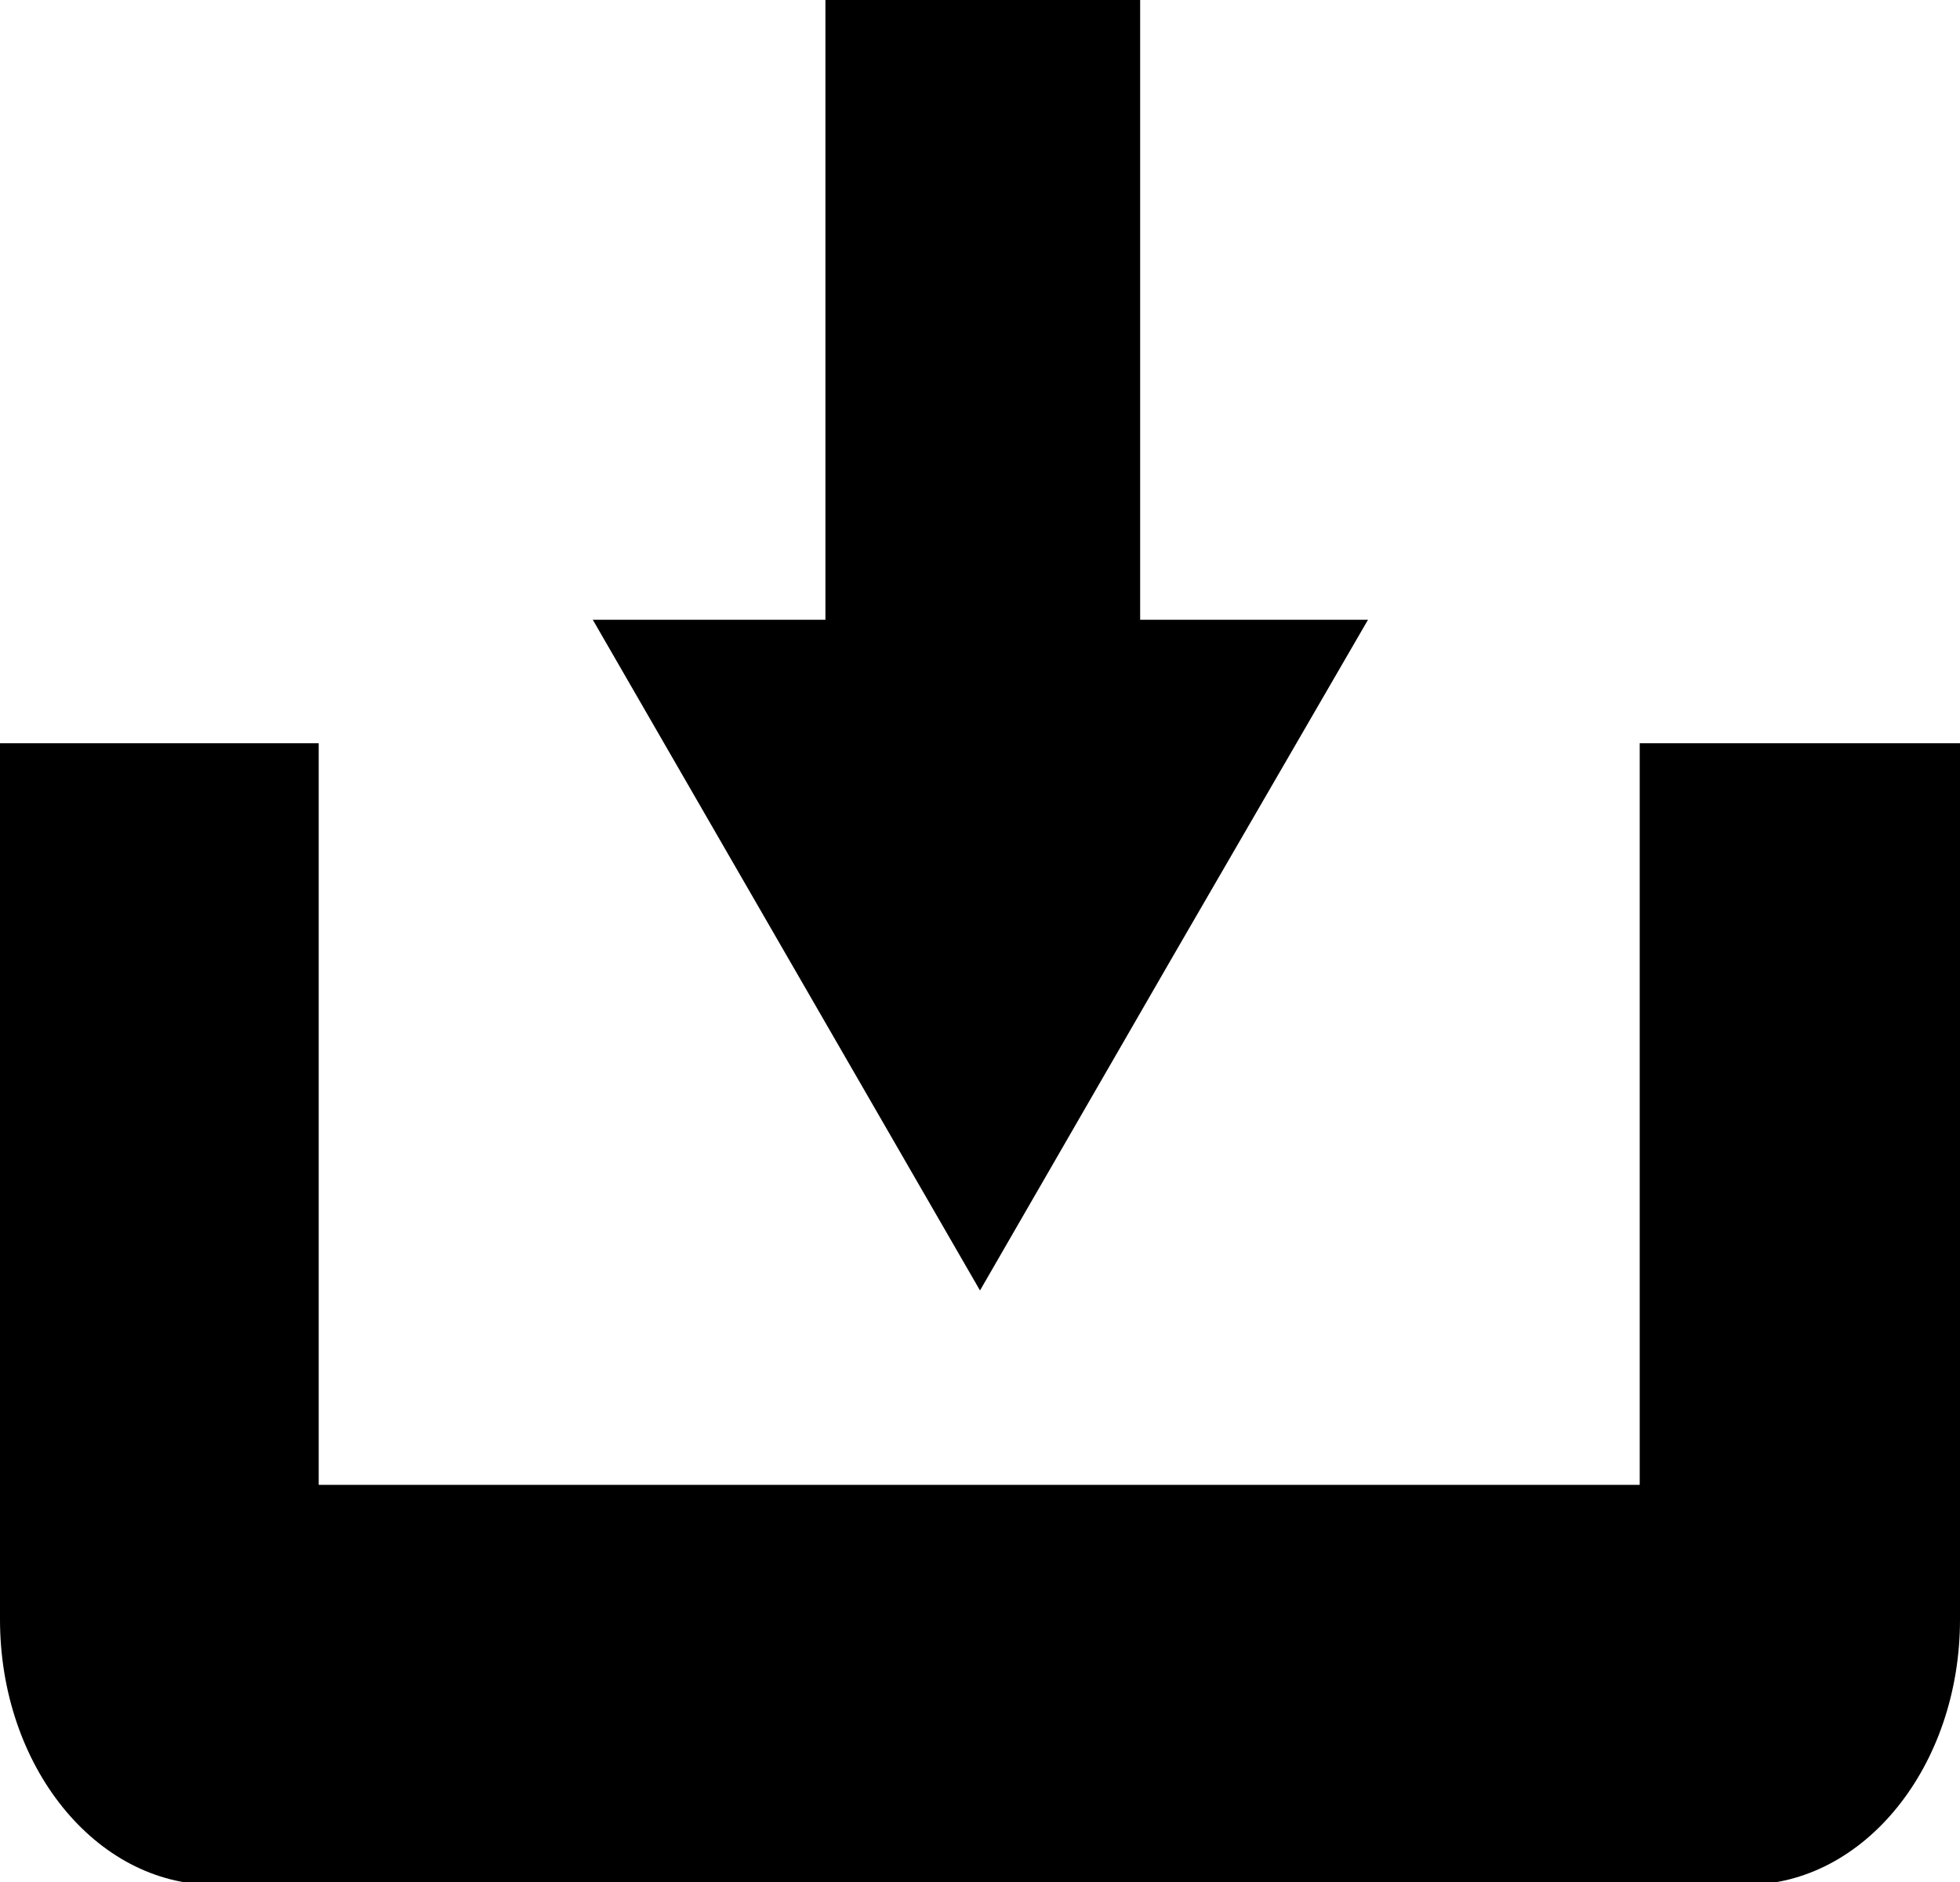 <svg xmlns="http://www.w3.org/2000/svg" viewBox="0 0 24.6 23.63"><g id="Layer_2" data-name="Layer 2"><g id="Layer_1-2" data-name="Layer 1"><path d="M20.58,9.33v9.31H4V9.33H0v11c0,1.84,1.2,3.33,2.68,3.33H21.92c1.48,0,2.68-1.49,2.68-3.33v-11Z"/><polygon points="14.31 7.78 14.31 0 10.36 0 10.36 7.78 7.44 7.78 9.87 11.99 12.3 16.2 14.73 11.99 17.17 7.78 14.31 7.78"/></g></g></svg>